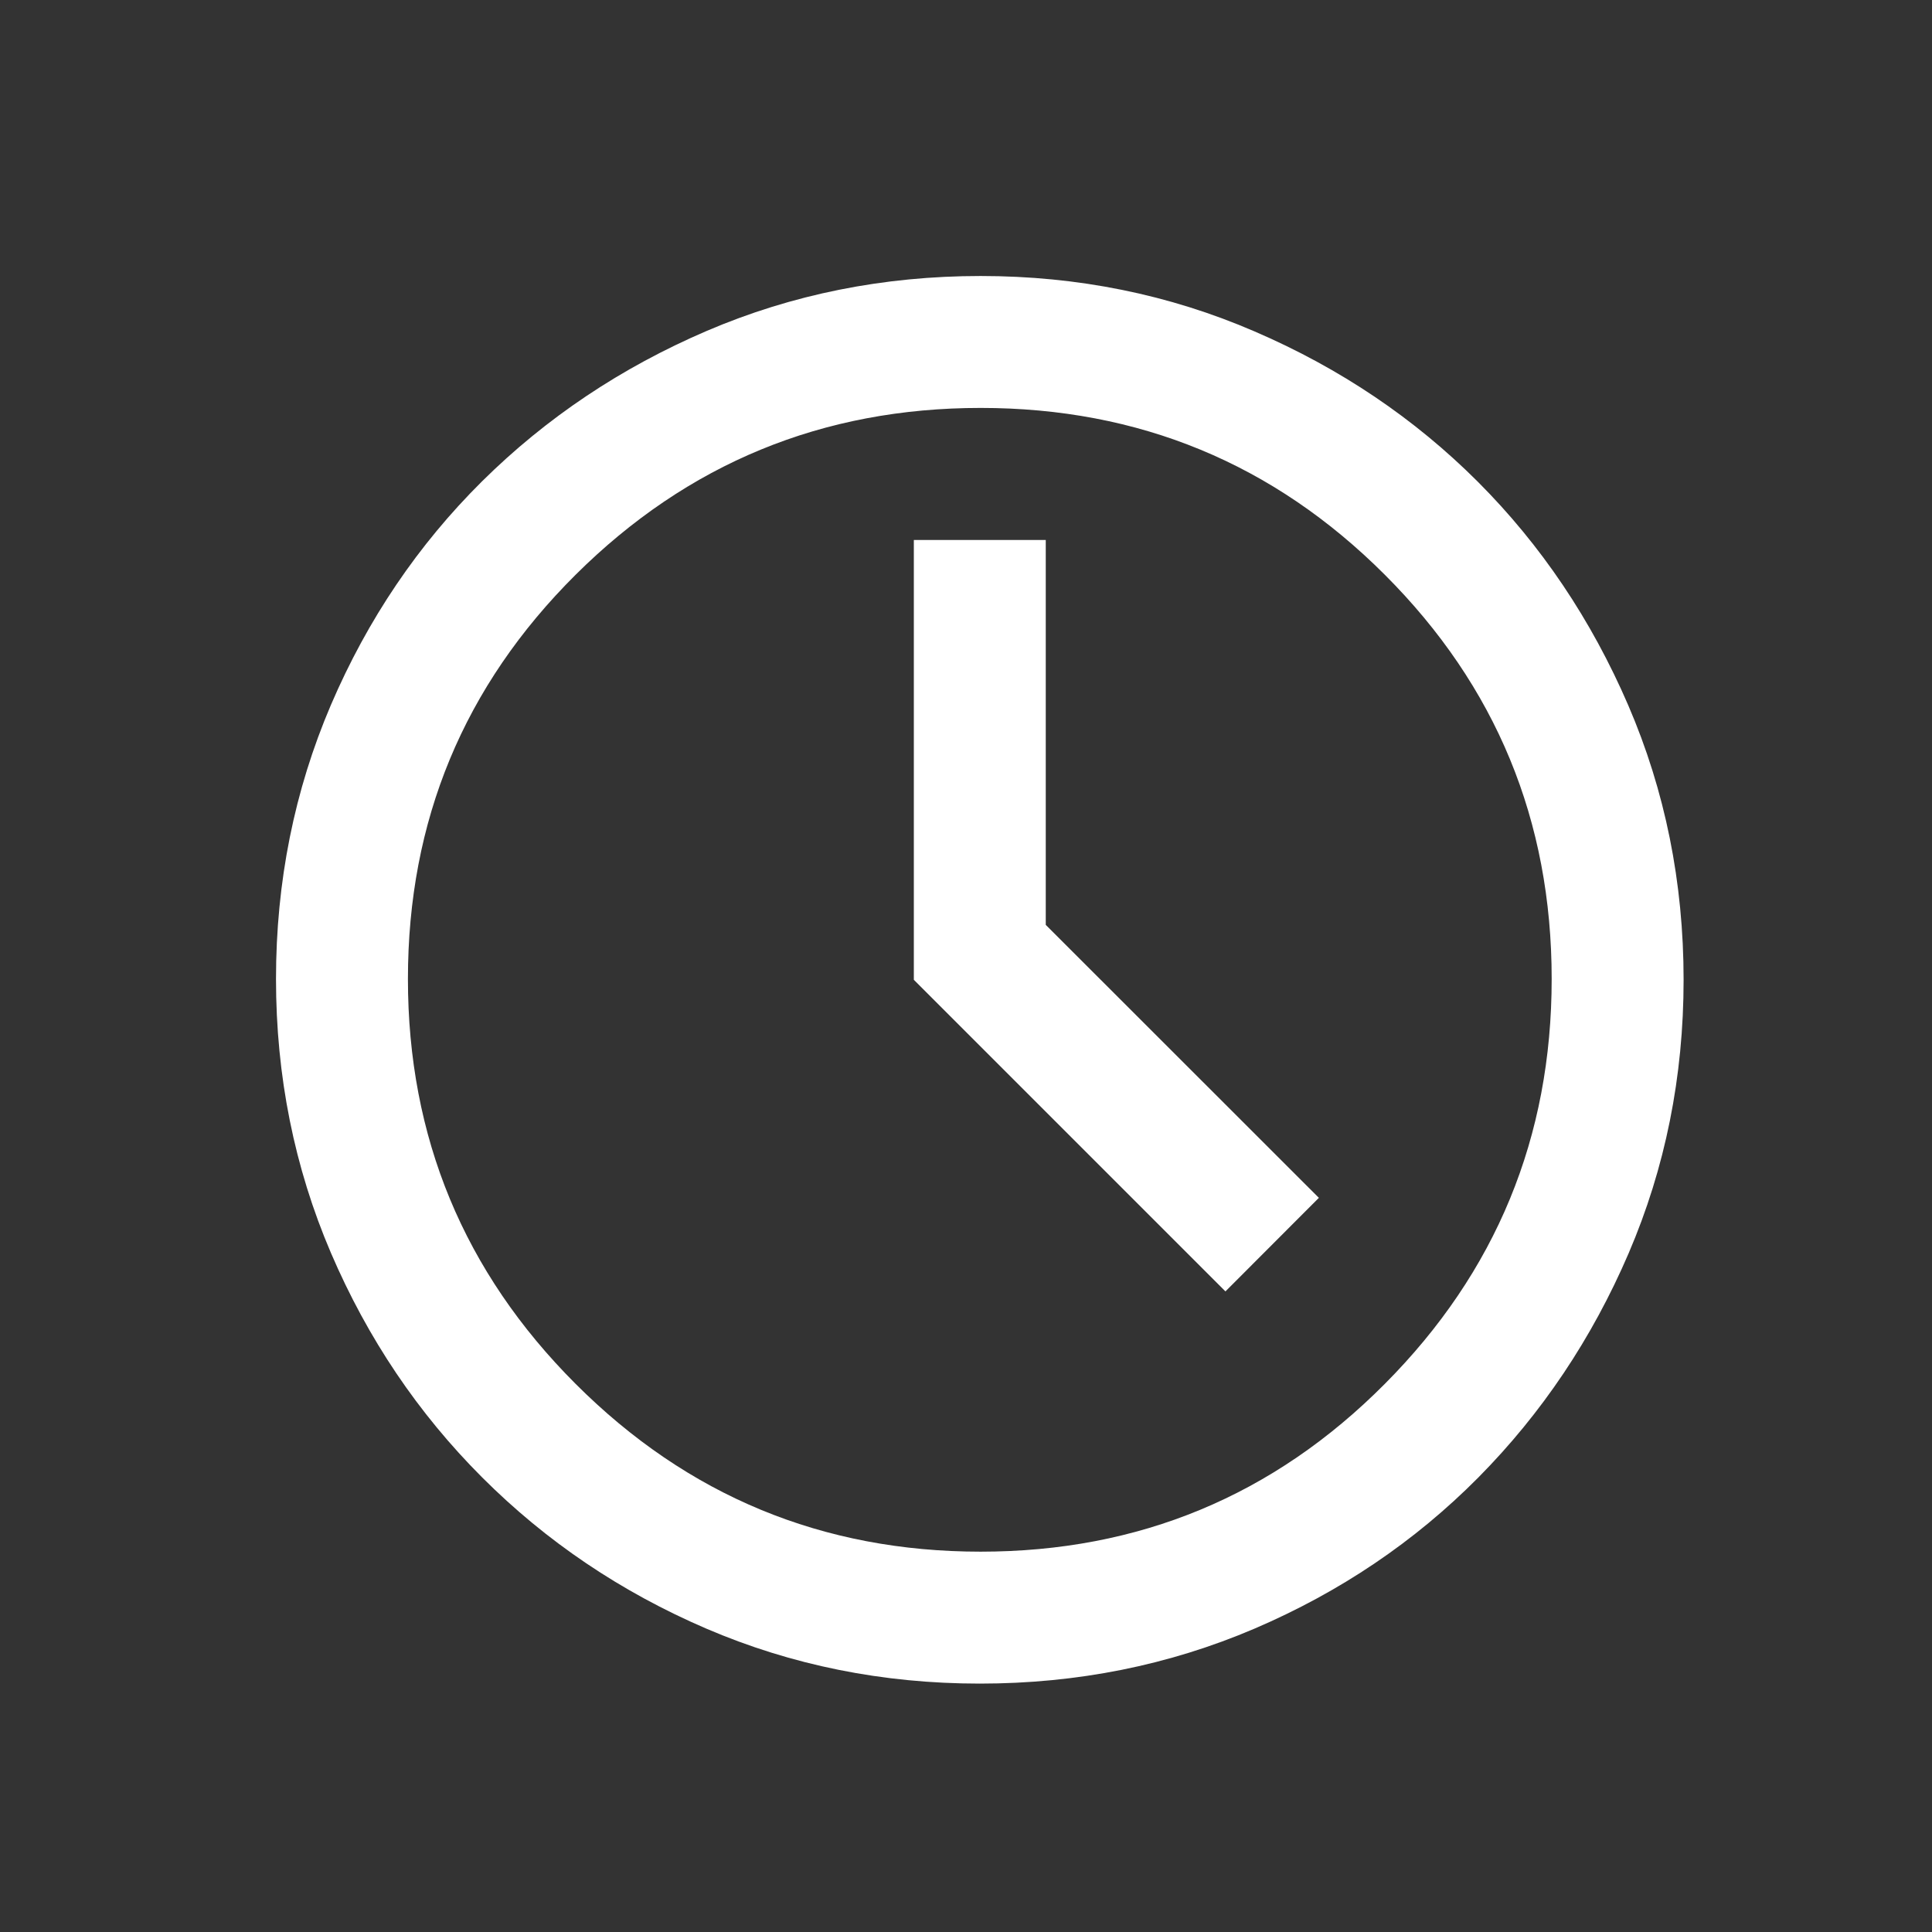 <svg width="14" height="14" viewBox="0 0 14 14" fill="none" xmlns="http://www.w3.org/2000/svg">
<rect x="0" y="0" width="14" height="14" fill="#333333" stroke="none"/>
<path d="M8.88 9.358L9.557 8.68L7.578 6.702V3.913H6.622V7.1L8.88 9.358ZM7.1 12.2C6.397 12.2 5.737 12.067 5.119 11.802C4.5 11.536 3.959 11.171 3.494 10.706C3.029 10.241 2.664 9.699 2.398 9.079C2.133 8.46 2 7.798 2 7.094C2 6.39 2.133 5.728 2.398 5.108C2.664 4.488 3.029 3.948 3.494 3.487C3.959 3.027 4.501 2.664 5.121 2.398C5.74 2.133 6.402 2 7.106 2C7.81 2 8.472 2.134 9.092 2.402C9.712 2.669 10.251 3.033 10.71 3.492C11.168 3.951 11.531 4.49 11.799 5.111C12.066 5.731 12.2 6.394 12.2 7.1C12.2 7.803 12.067 8.463 11.802 9.081C11.536 9.7 11.173 10.241 10.713 10.706C10.252 11.171 9.711 11.536 9.09 11.802C8.47 12.067 7.806 12.2 7.1 12.2ZM7.106 11.244C8.253 11.244 9.229 10.839 10.035 10.028C10.841 9.218 11.244 8.24 11.244 7.094C11.244 5.947 10.841 4.971 10.035 4.165C9.229 3.359 8.253 2.956 7.106 2.956C5.96 2.956 4.982 3.359 4.171 4.165C3.361 4.971 2.956 5.947 2.956 7.094C2.956 8.24 3.361 9.218 4.171 10.028C4.982 10.839 5.96 11.244 7.106 11.244Z" fill="white"/>
</svg>
